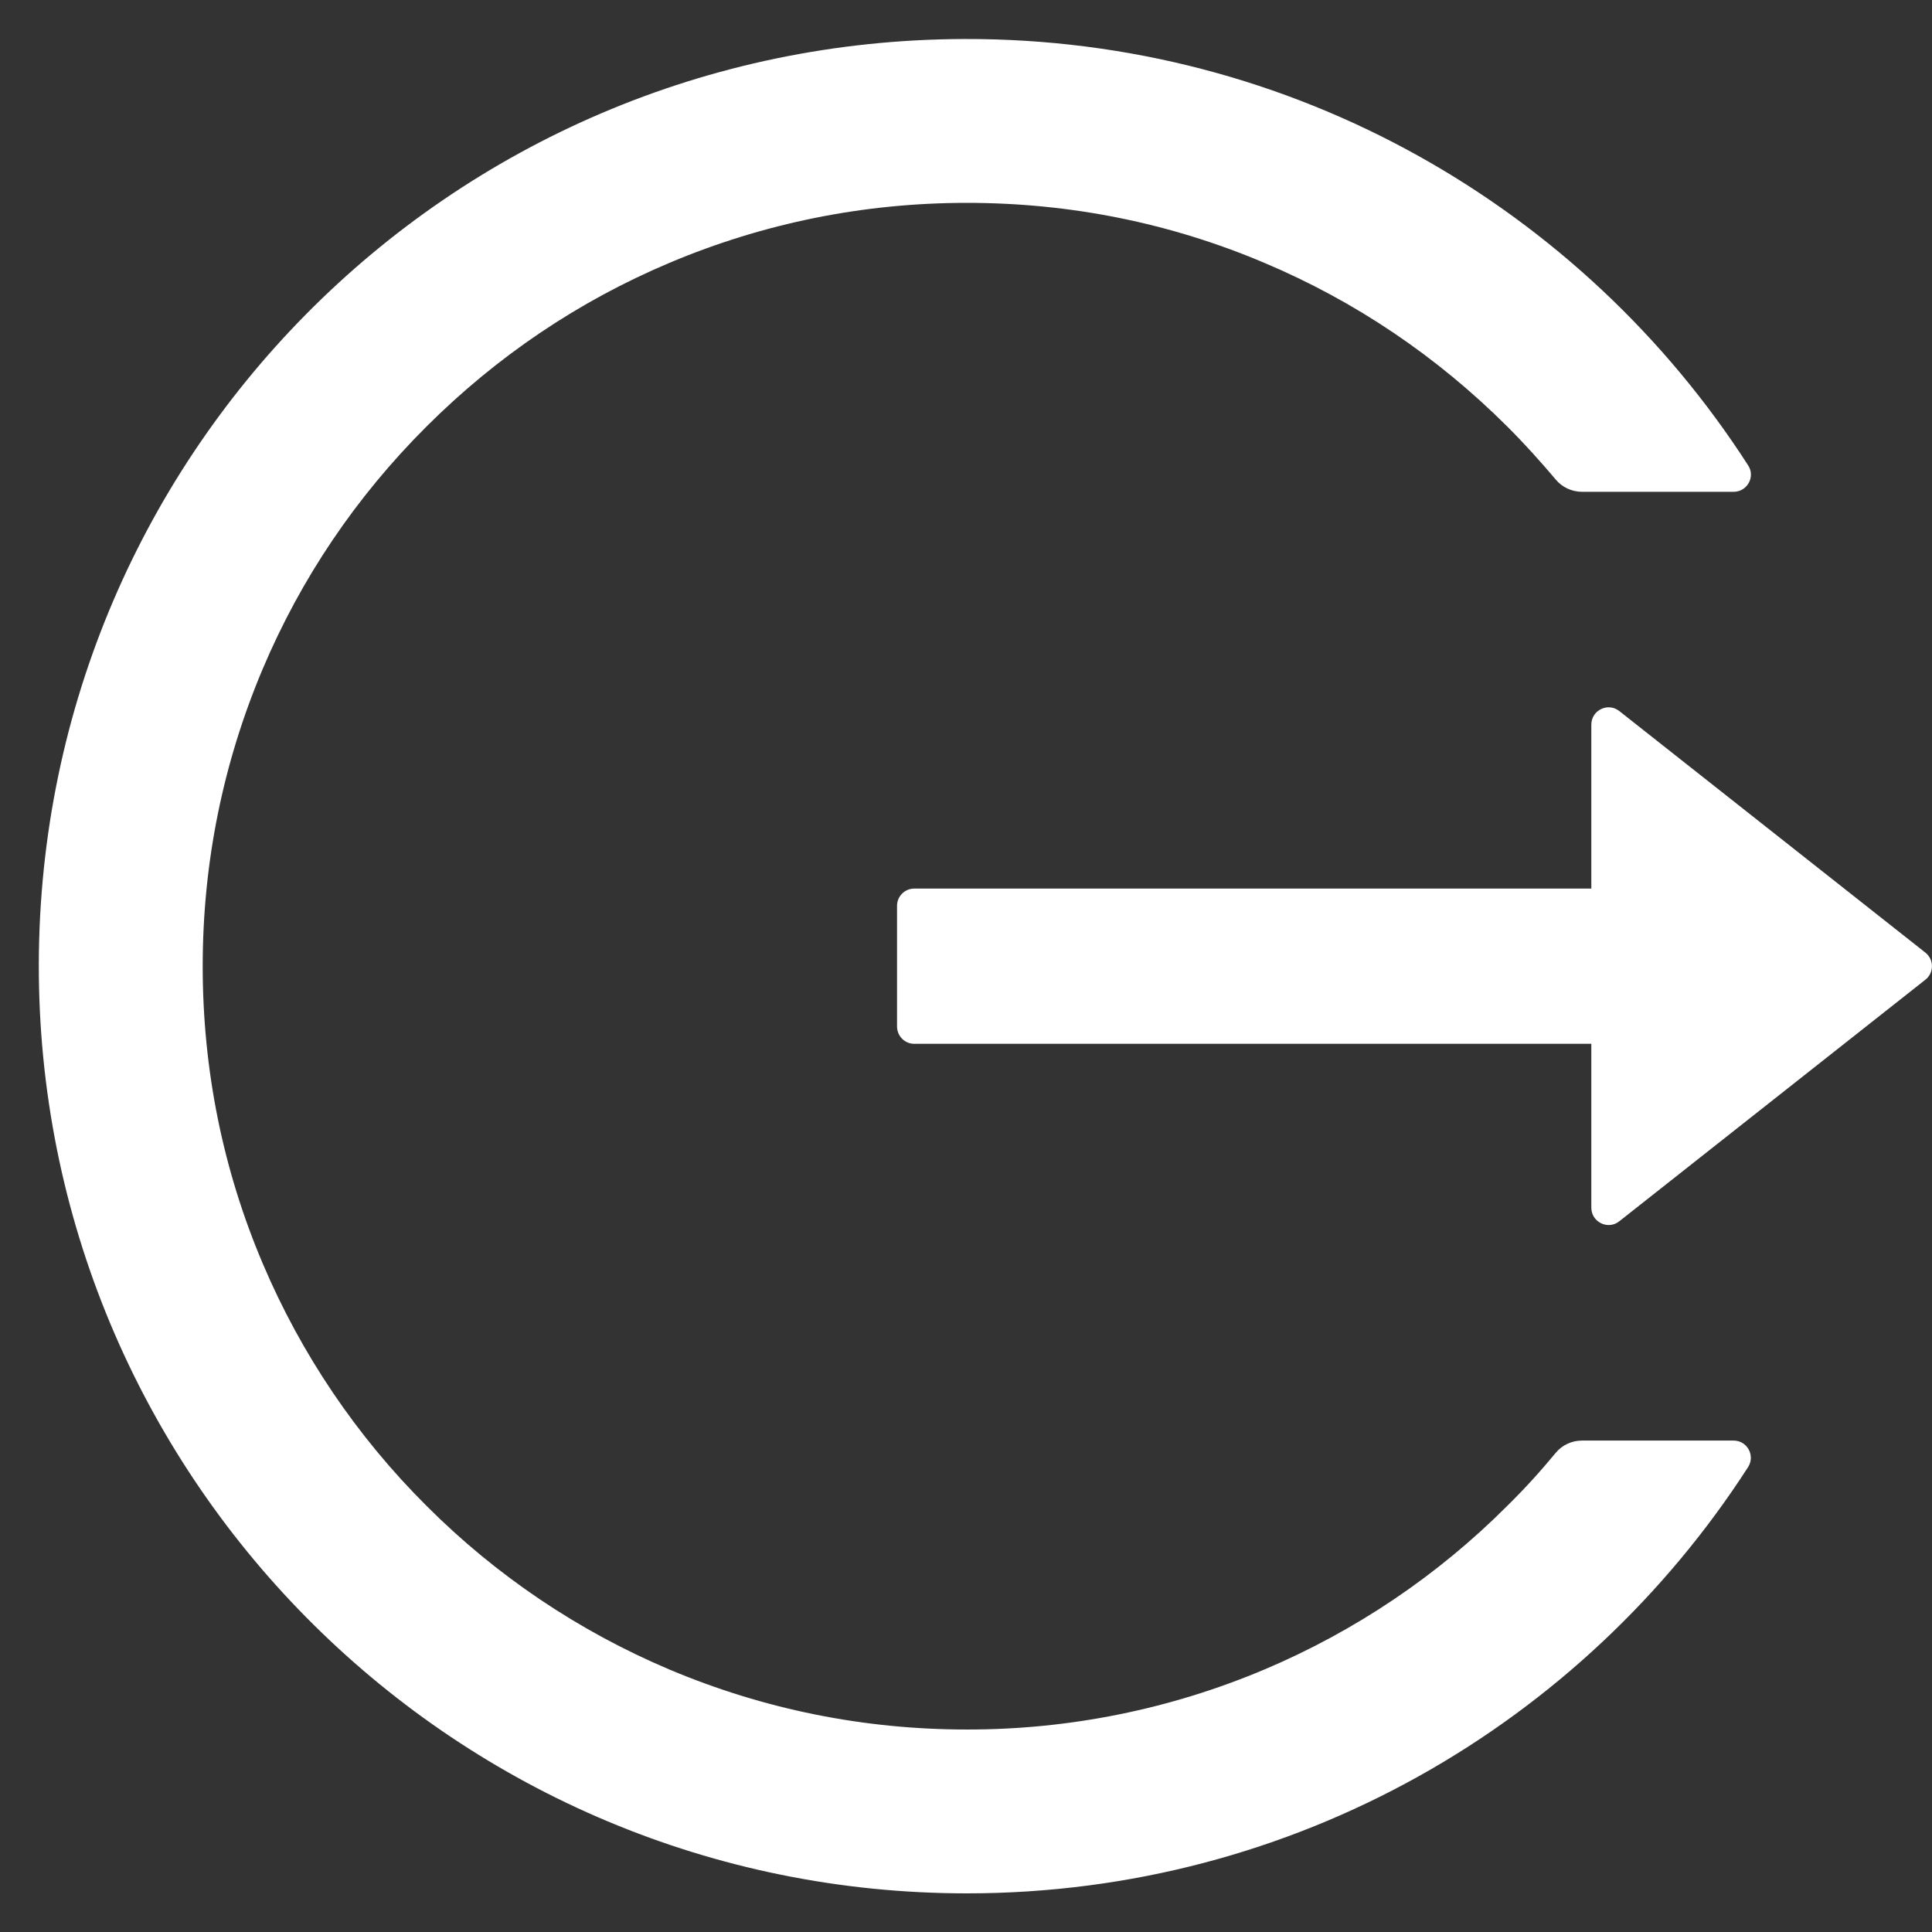 <svg width="36" height="36" viewBox="0 0 36 36" fill="none" xmlns="http://www.w3.org/2000/svg">
<rect x="0" y="0" width="36" height="36" fill="#333333" stroke="none"/>
<g clip-path="url(#clip0_2445_30614)">
<path d="M32.304 26.843H29.479C29.287 26.843 29.106 26.927 28.985 27.076C28.704 27.417 28.403 27.747 28.085 28.06C26.787 29.36 25.249 30.395 23.557 31.11C21.804 31.85 19.919 32.23 18.016 32.227C16.092 32.227 14.228 31.849 12.476 31.11C10.784 30.395 9.246 29.36 7.948 28.06C6.647 26.765 5.61 25.23 4.894 23.54C4.151 21.788 3.777 19.928 3.777 18.003C3.777 16.079 4.155 14.219 4.894 12.467C5.609 10.775 6.638 9.253 7.948 7.947C9.257 6.641 10.78 5.612 12.476 4.897C14.228 4.158 16.092 3.78 18.016 3.78C19.941 3.78 21.805 4.154 23.557 4.897C25.253 5.612 26.775 6.641 28.085 7.947C28.403 8.264 28.7 8.594 28.985 8.931C29.106 9.08 29.291 9.164 29.479 9.164H32.304C32.557 9.164 32.714 8.883 32.573 8.67C29.491 3.881 24.099 0.711 17.972 0.727C8.345 0.751 0.627 8.565 0.724 18.18C0.82 27.642 8.526 35.28 18.016 35.28C24.128 35.28 29.495 32.114 32.573 27.337C32.71 27.124 32.557 26.843 32.304 26.843ZM35.876 17.75L30.174 13.25C29.962 13.082 29.652 13.234 29.652 13.503V16.557H17.036C16.859 16.557 16.715 16.702 16.715 16.878V19.128C16.715 19.305 16.859 19.45 17.036 19.45H29.652V22.503C29.652 22.773 29.965 22.925 30.174 22.756L35.876 18.256C35.914 18.227 35.945 18.188 35.967 18.144C35.988 18.1 35.999 18.052 35.999 18.003C35.999 17.955 35.988 17.907 35.967 17.863C35.945 17.819 35.914 17.78 35.876 17.75V17.75Z" fill="white"/>
</g>
<defs>
<clipPath id="clip0_2445_30614">
<rect width="36" height="36" fill="white"/>
</clipPath>
</defs>
</svg>
